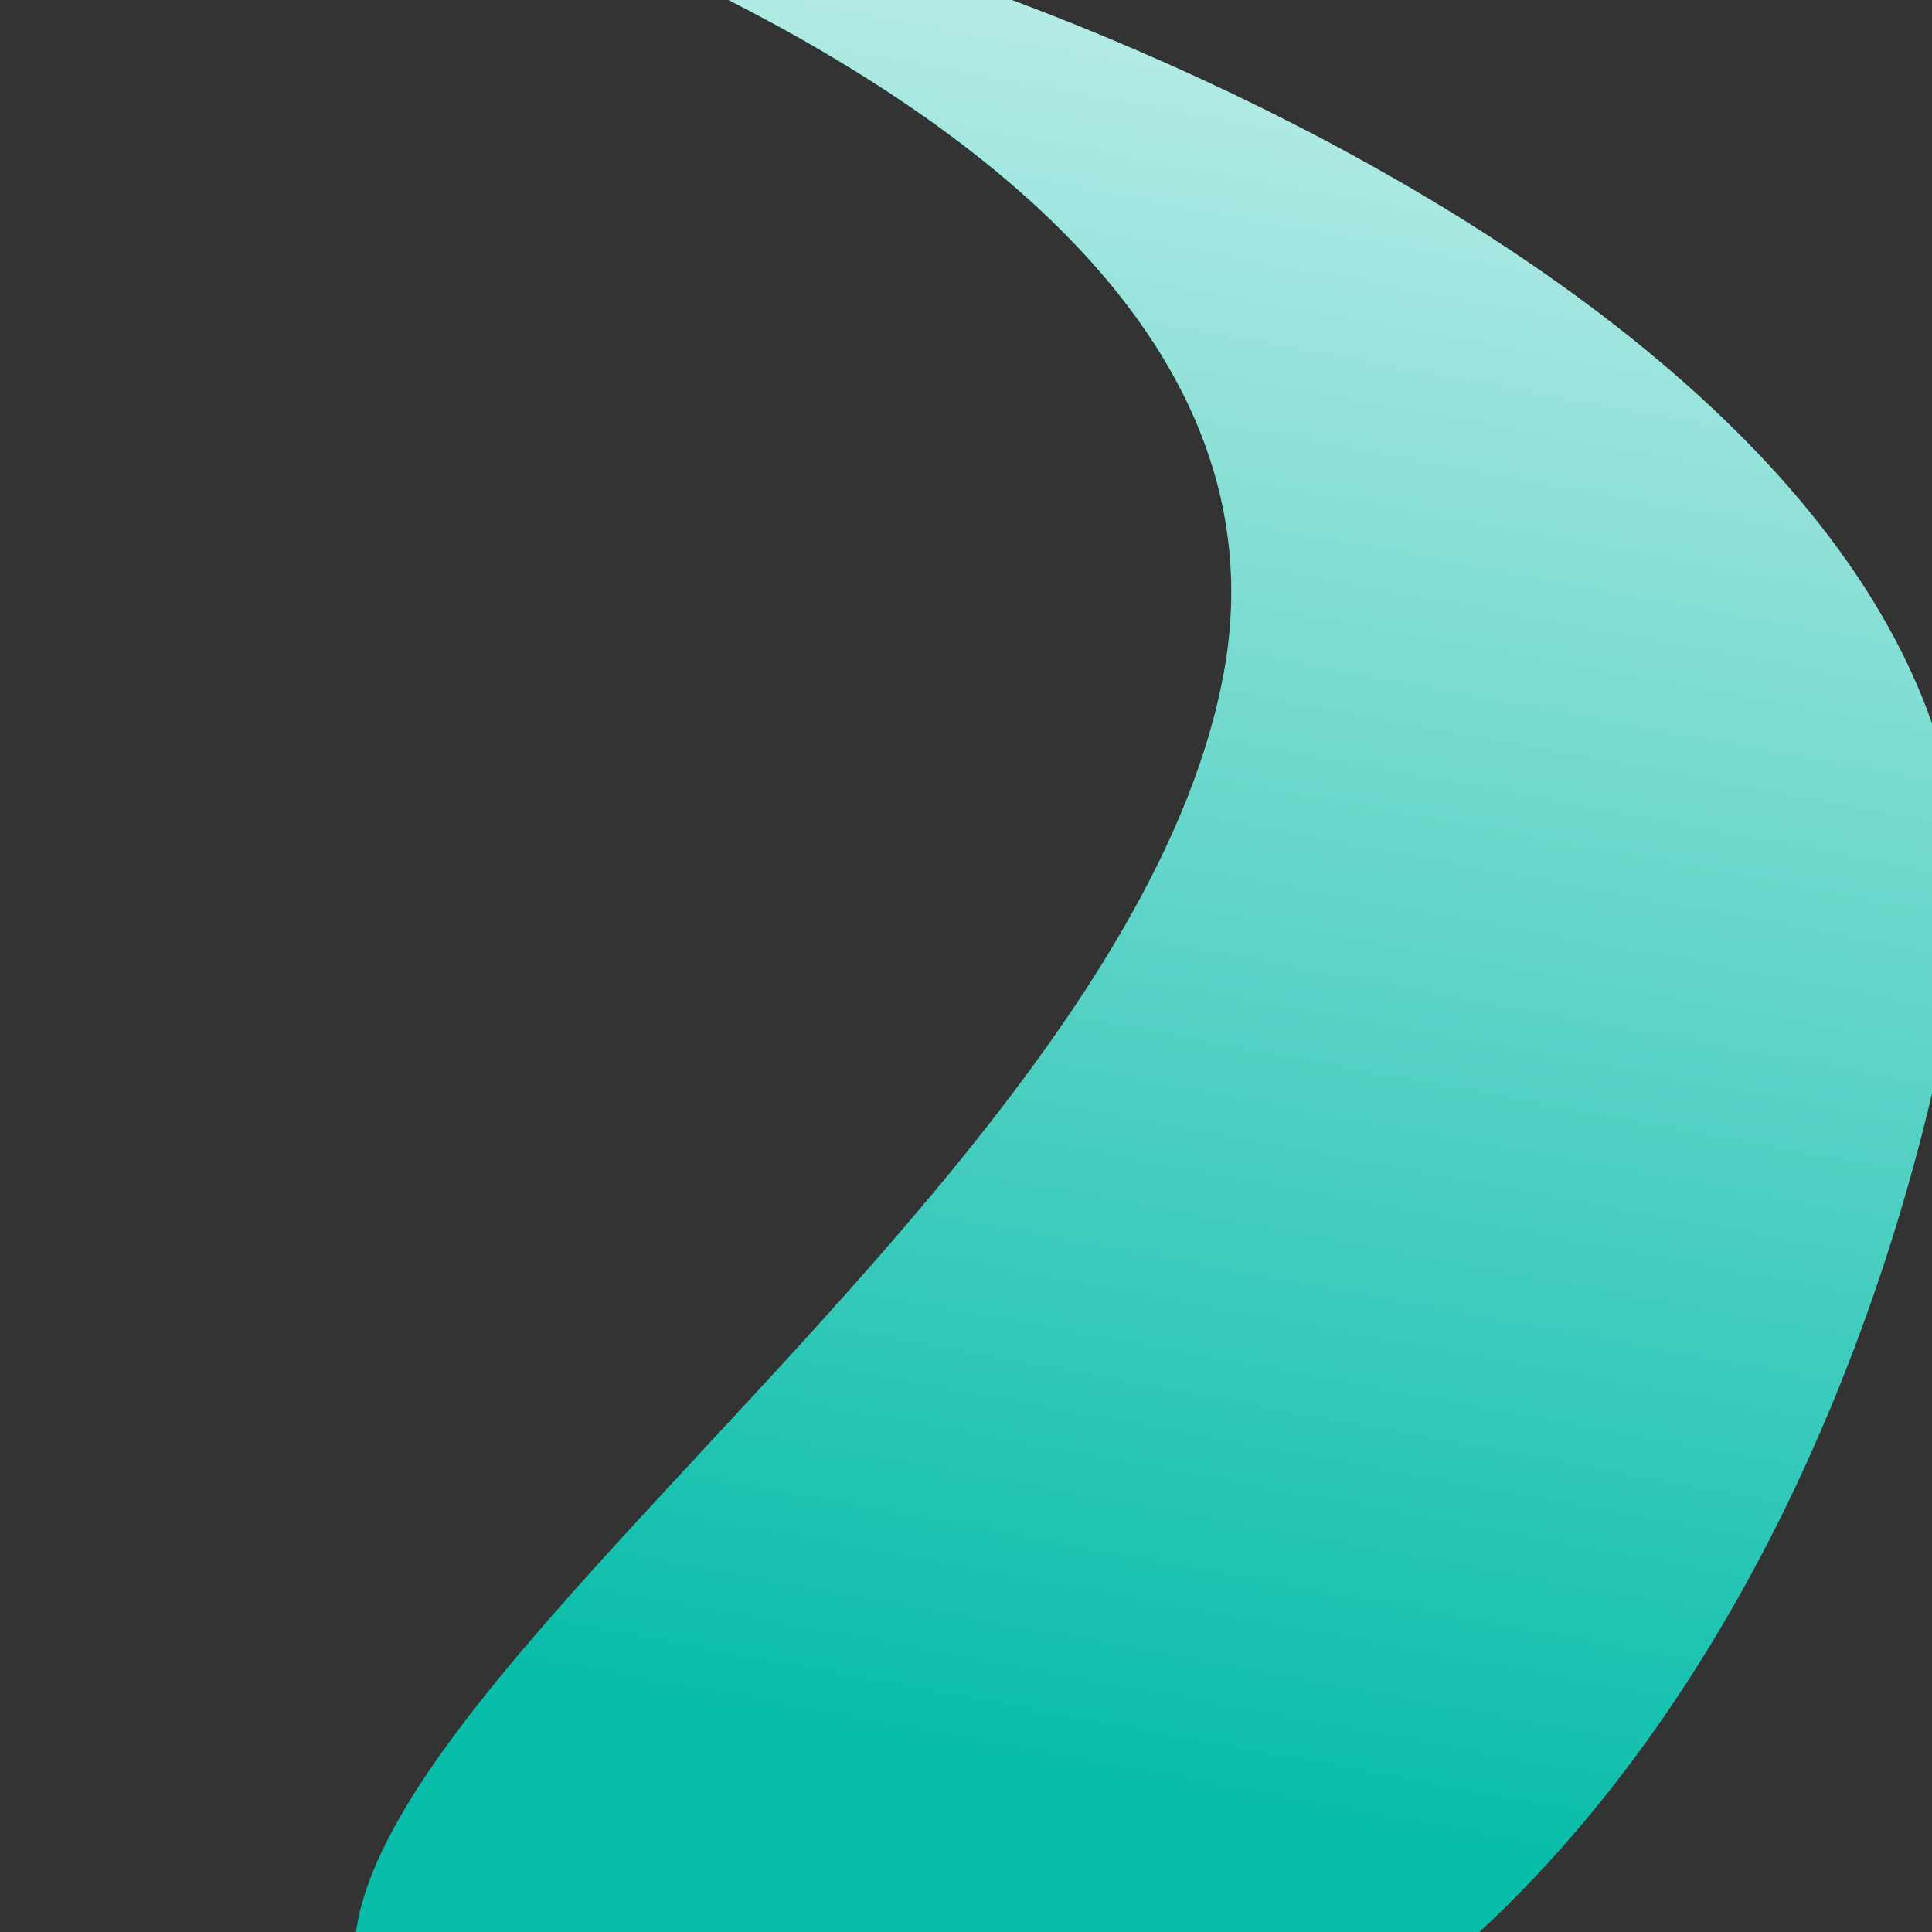 <svg width="900" height="900" viewBox="0 0 900 900" fill="none" xmlns="http://www.w3.org/2000/svg">
<rect x="0" y="0" width="900" height="900" fill="#333333" stroke="none"/>
<path d="M909.999 462C852.078 774.518 642.518 1065.92 330 1008C-130 944 512.078 626.518 570 314C627.921 1.483 -40.518 -107.922 272 -50C396 -50 967.921 149.482 909.999 462Z" fill="#08BDAA"/>
<path d="M909.999 462C852.078 774.518 642.518 1065.92 330 1008C-130 944 512.078 626.518 570 314C627.921 1.483 -40.518 -107.922 272 -50C396 -50 967.921 149.482 909.999 462Z" fill="url(#paint0_linear)"/>
<defs>
<linearGradient id="paint0_linear" x1="628.616" y1="-322.124" x2="418.863" y2="809.602" gradientUnits="userSpaceOnUse">
<stop stop-color="white"/>
<stop offset="1" stop-color="white" stop-opacity="0"/>
</linearGradient>
</defs>
</svg>
